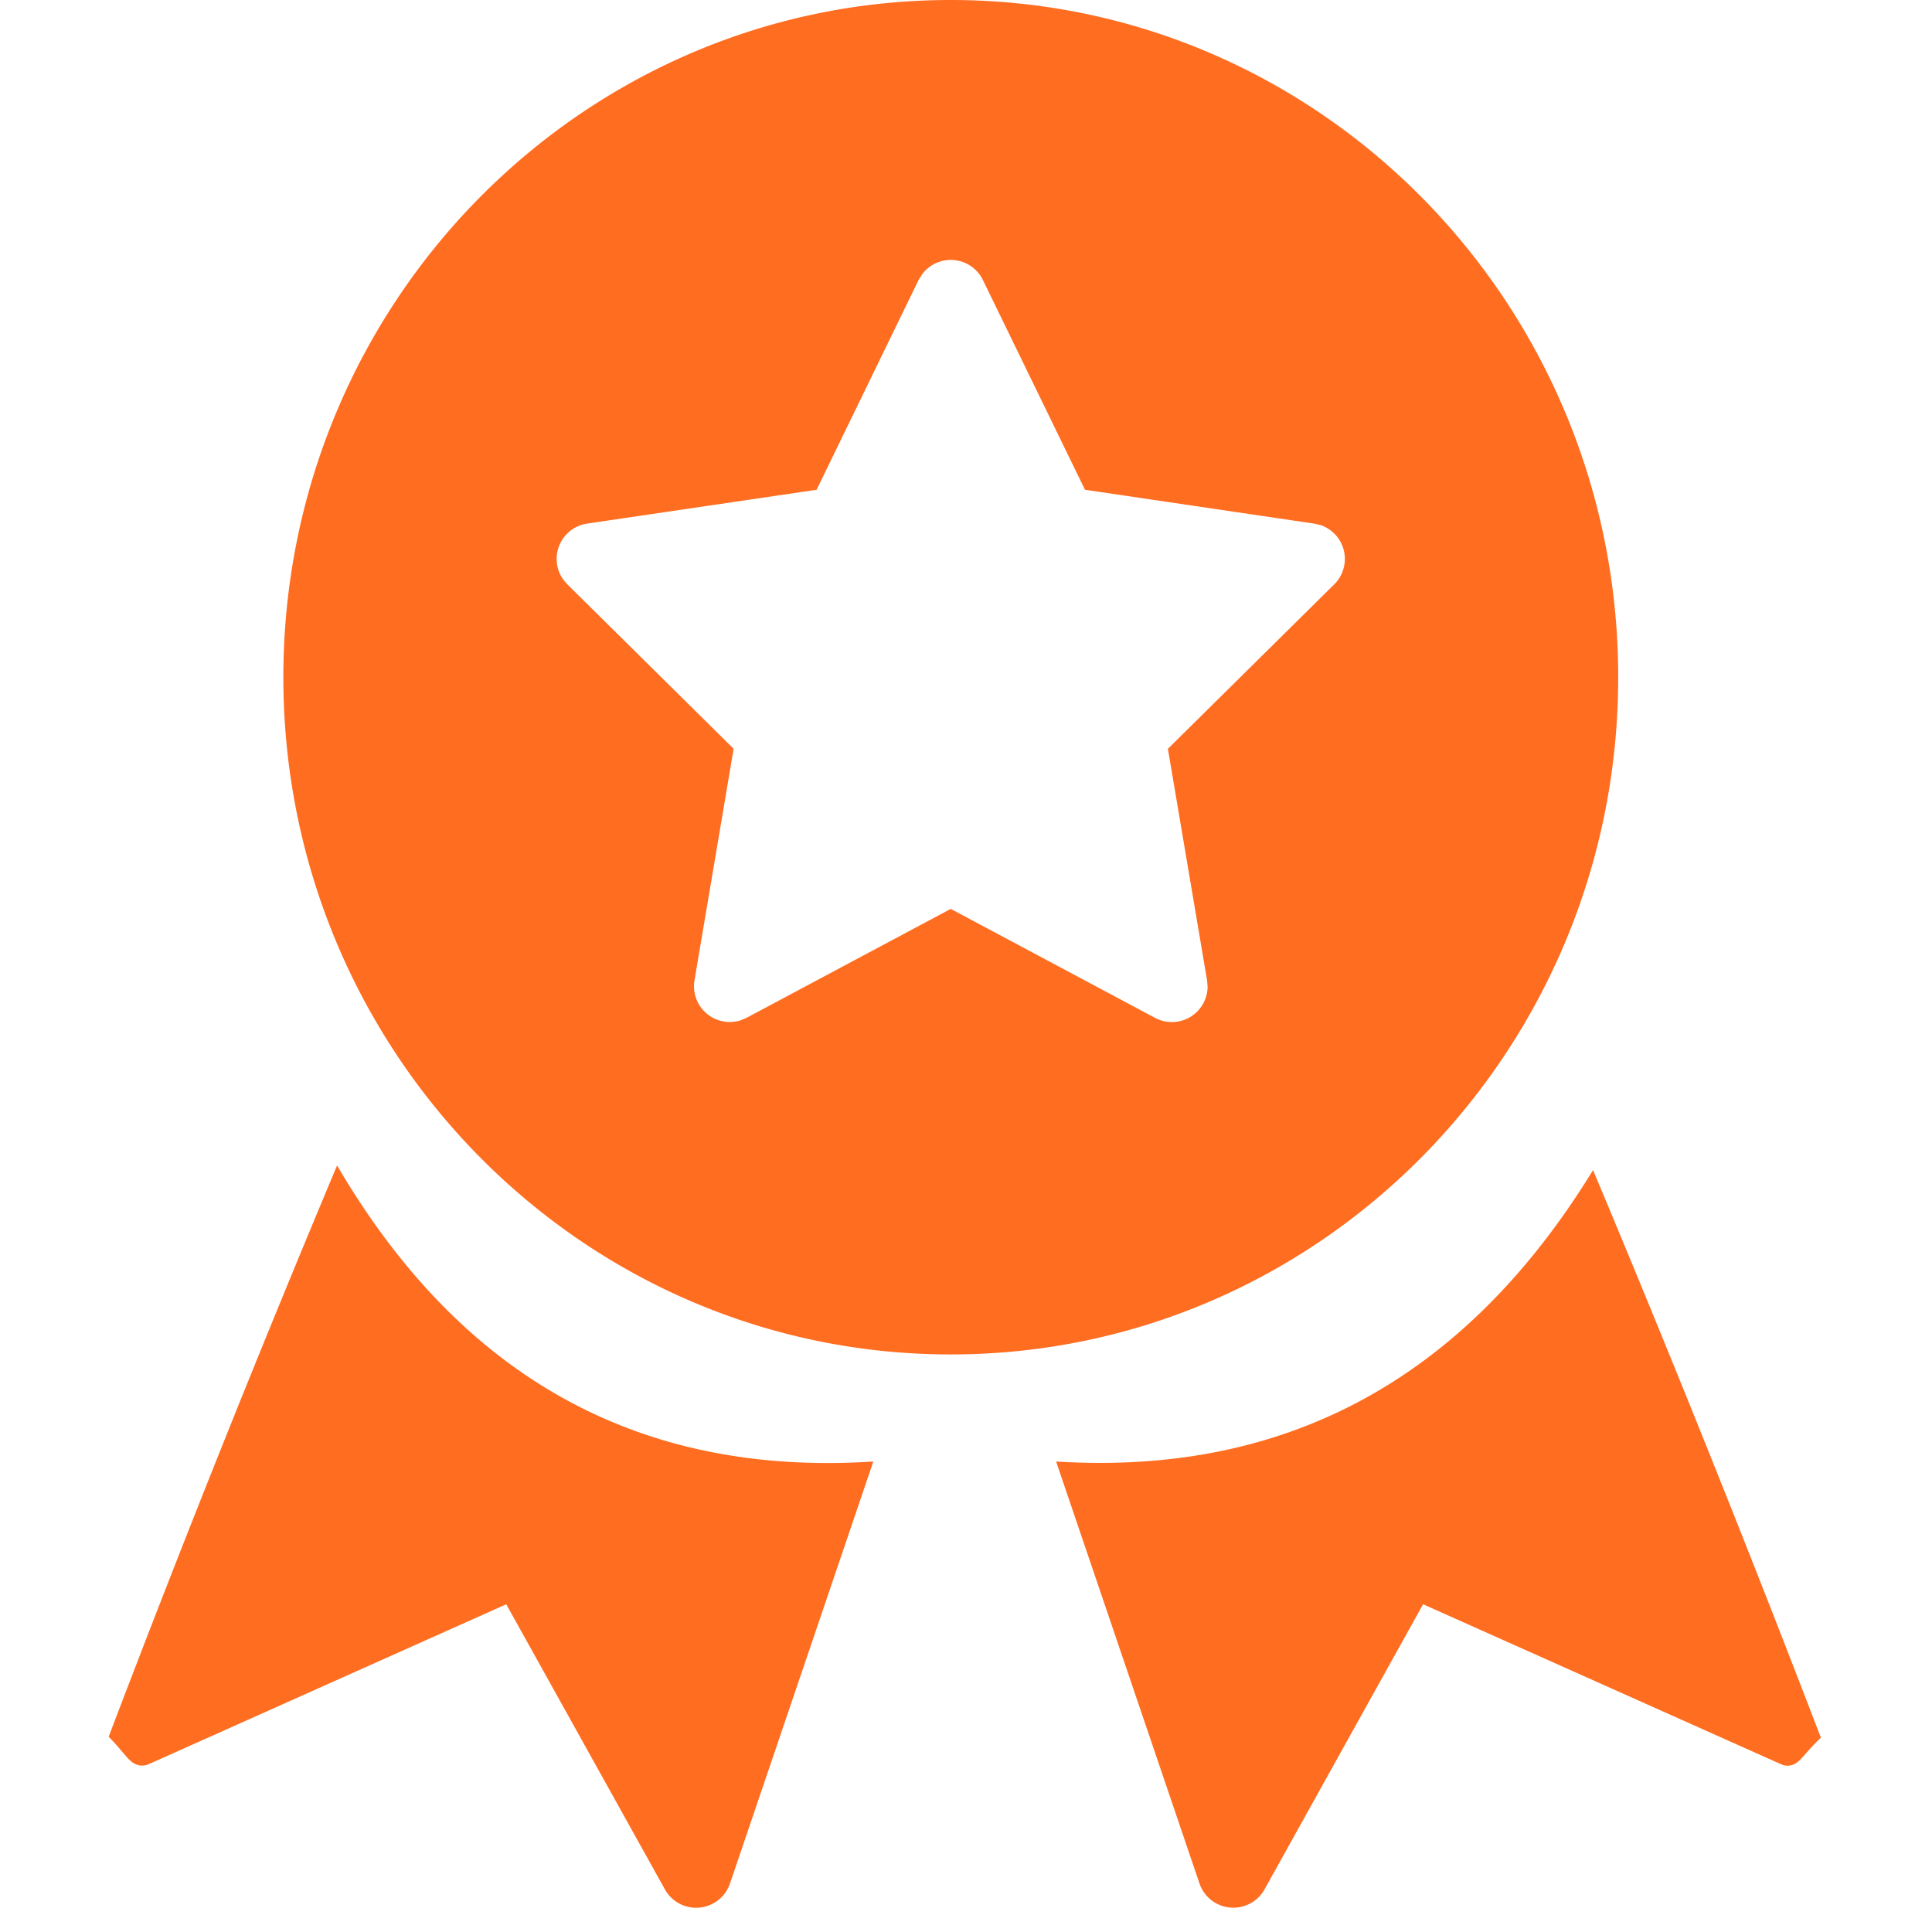 <?xml version="1.0" standalone="no"?><!DOCTYPE svg PUBLIC "-//W3C//DTD SVG 1.1//EN" "http://www.w3.org/Graphics/SVG/1.1/DTD/svg11.dtd"><svg t="1703144877173" class="icon" viewBox="0 0 1024 1024" version="1.1" xmlns="http://www.w3.org/2000/svg" p-id="1518" xmlns:xlink="http://www.w3.org/1999/xlink" width="200" height="200"><path d="M844.345 620.146c41.813 99.669 82.062 199.964 120.775 300.885-8.533 8.021-10.61 12.686-14.82 14.308a8.107 8.107 0 0 1-6.172-0.199l-189.867-84.85-84.053 151.154a18.944 18.944 0 0 1-34.446-3.129l-76.004-223.687c121.97 7.652 216.775-43.833 284.587-154.453z m-665.685-2.418c65.934 112.64 160.654 164.921 284.217 156.9l-75.975 223.687a18.944 18.944 0 0 1-34.475 3.129l-84.11-151.154-189.497 84.764a8.562 8.562 0 0 1-6.514 0.171c-4.437-1.678-6.656-6.599-14.706-14.706a9541.49 9541.49 0 0 1 121.06-302.791zM503.922 0c195.356 0 353.764 160.711 353.764 358.94 0 198.258-158.436 358.94-353.792 358.94-195.328 0-353.707-160.711-353.707-358.969C150.187 160.711 308.565 0 503.922 0z m-15.246 145.465l-1.792 2.901-54.073 111.218-121.572 17.92a18.944 18.944 0 0 0-12.772 29.611l2.247 2.617 88.121 87.125-20.736 122.738a18.944 18.944 0 0 0 24.434 21.191l3.129-1.308 108.26-57.742 108.26 57.742a18.944 18.944 0 0 0 27.876-16.441l-0.284-3.413-20.764-122.738 88.149-87.154a18.944 18.944 0 0 0-7.225-31.431l-3.356-0.768-121.515-17.948-54.13-111.218a18.944 18.944 0 0 0-32.256-2.901z" fill="#FF6D21" p-id="1519"></path></svg>